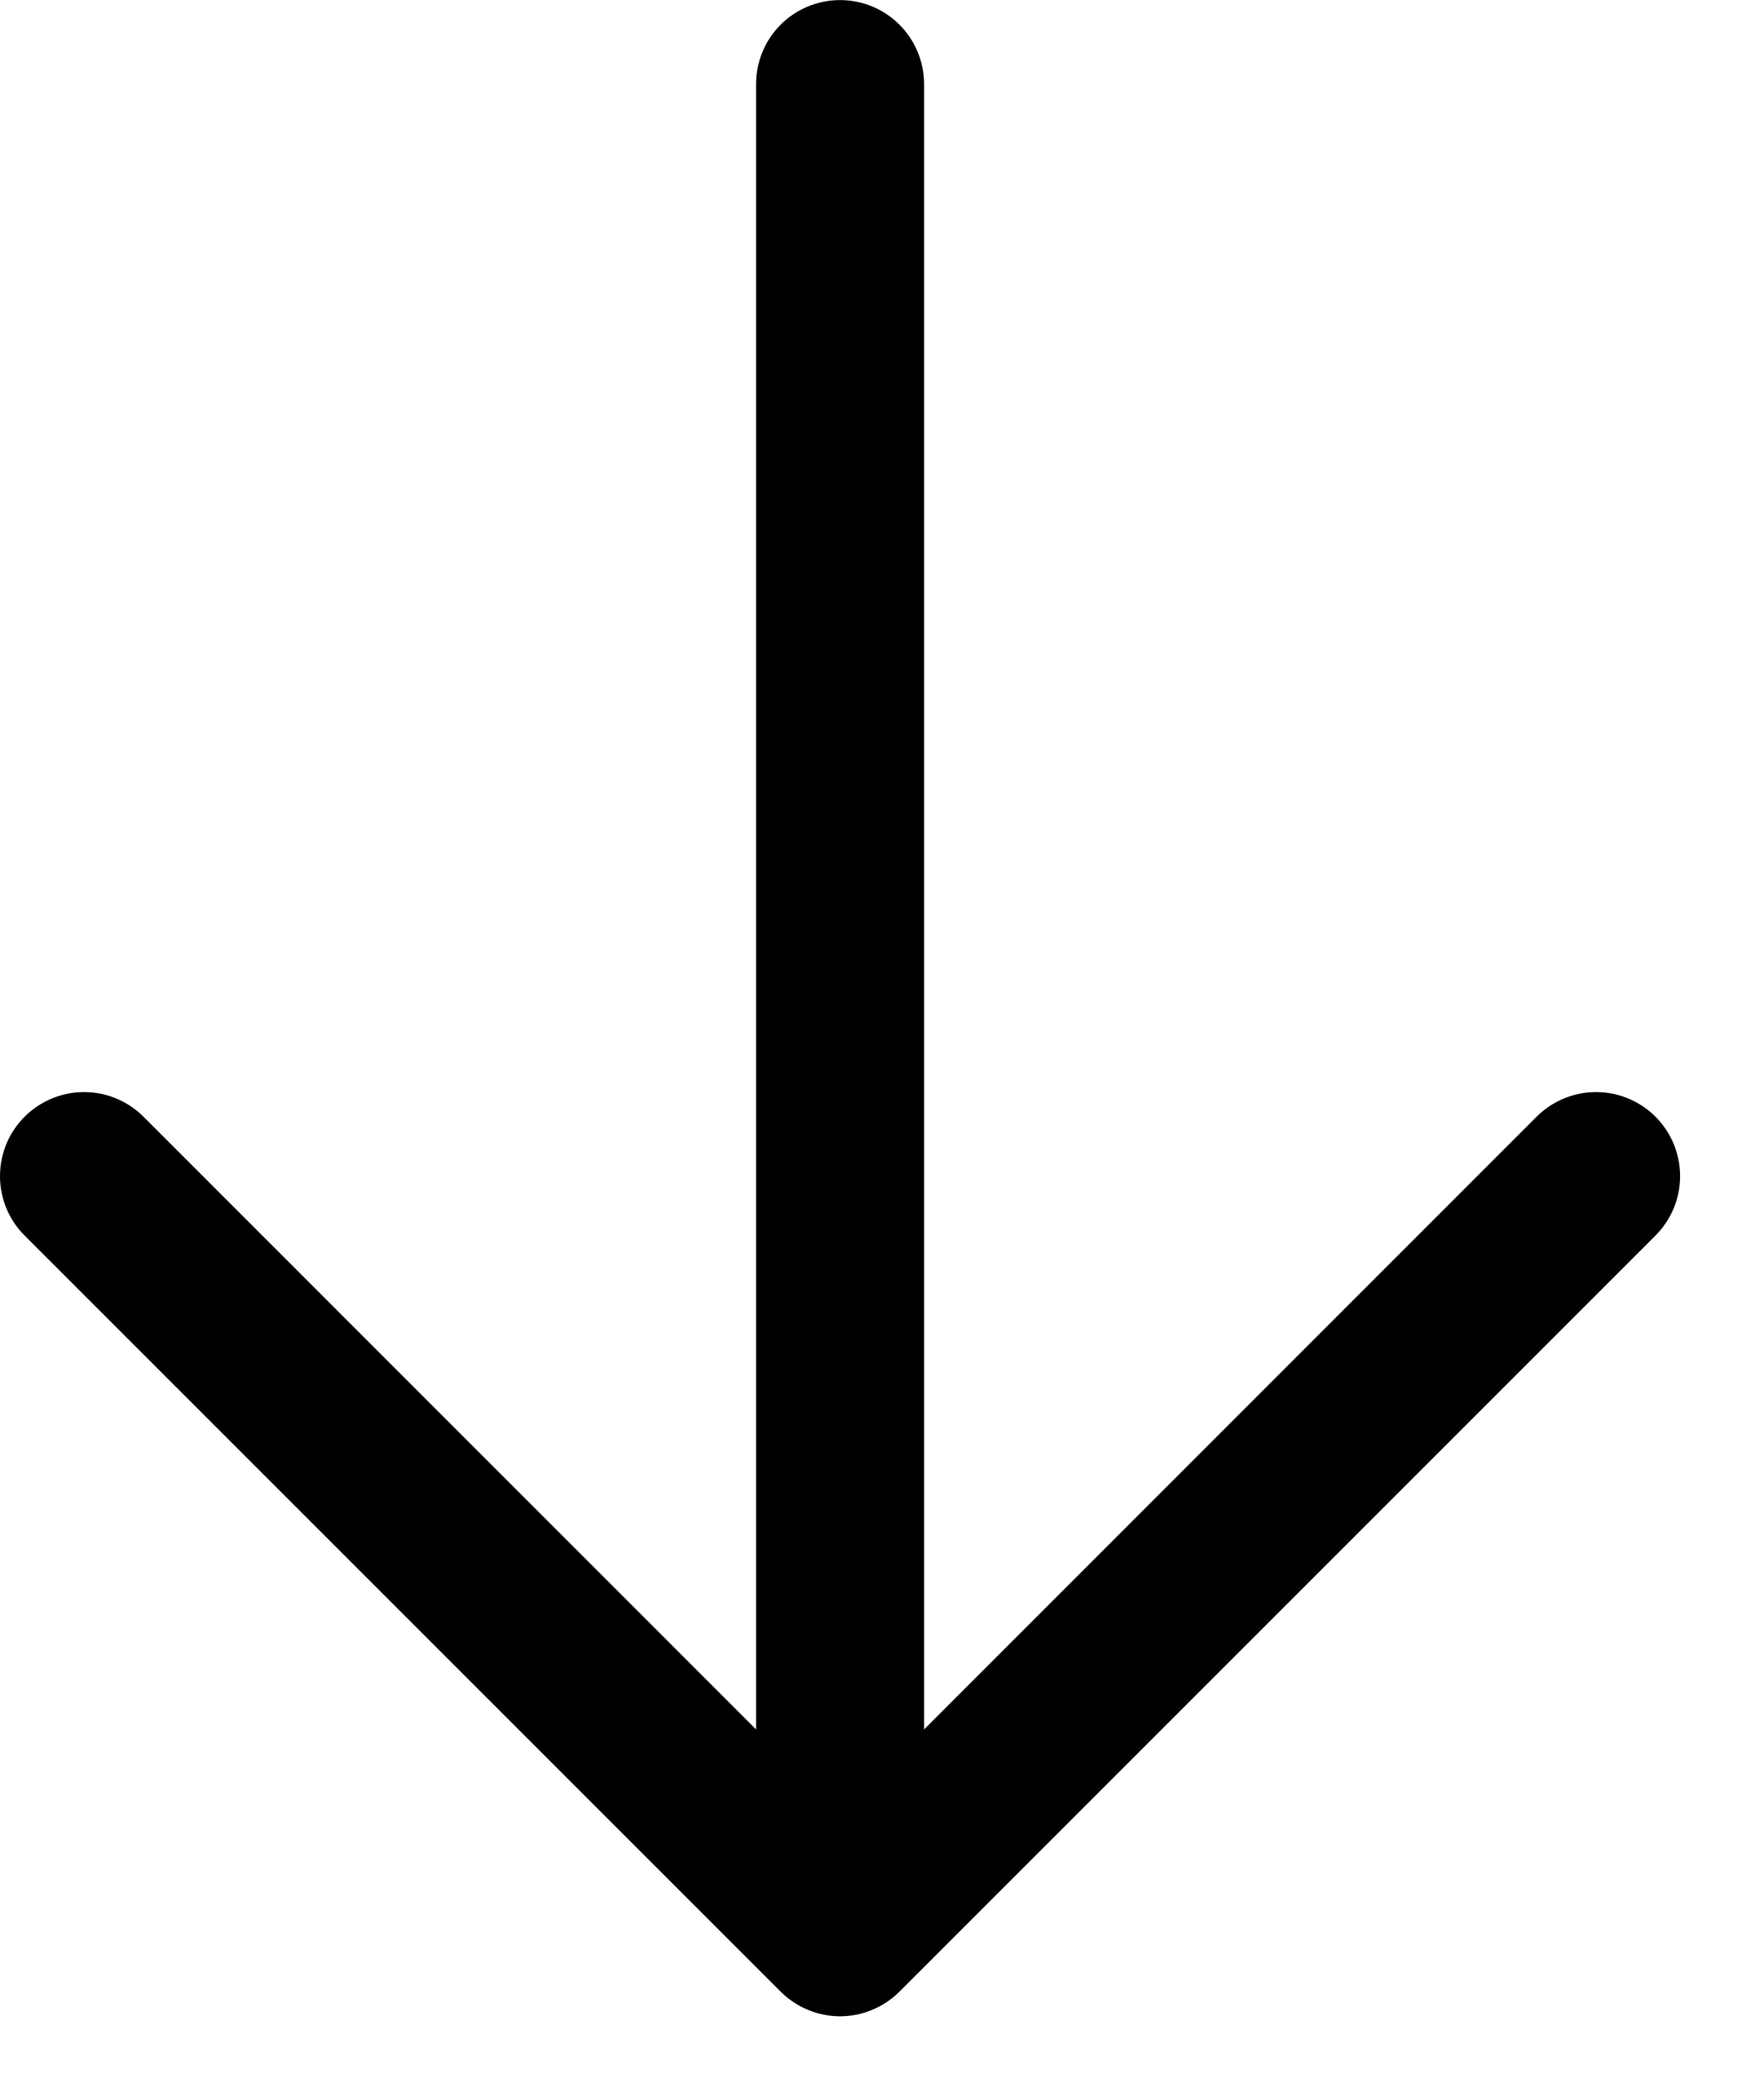 <svg width="21" height="25" viewBox="0 0 21 25" fill="none" xmlns="http://www.w3.org/2000/svg">
<path d="M19.708 14.708L10.708 23.708C10.615 23.801 10.505 23.875 10.383 23.925C10.262 23.976 10.132 24.002 10.001 24.002C9.869 24.002 9.739 23.976 9.618 23.925C9.496 23.875 9.386 23.801 9.293 23.708L0.293 14.708C0.105 14.521 0 14.266 0 14.001C0 13.735 0.105 13.481 0.293 13.293C0.481 13.106 0.735 13 1.001 13C1.266 13 1.52 13.106 1.708 13.293L9.001 20.587V1.001C9.001 0.736 9.106 0.481 9.293 0.294C9.481 0.106 9.735 0.001 10.001 0.001C10.266 0.001 10.52 0.106 10.708 0.294C10.895 0.481 11.001 0.736 11.001 1.001V20.587L18.293 13.293C18.481 13.106 18.735 13 19.001 13C19.266 13 19.52 13.106 19.708 13.293C19.896 13.481 20.001 13.735 20.001 14.001C20.001 14.266 19.896 14.521 19.708 14.708Z" fill="black"/>
</svg>
